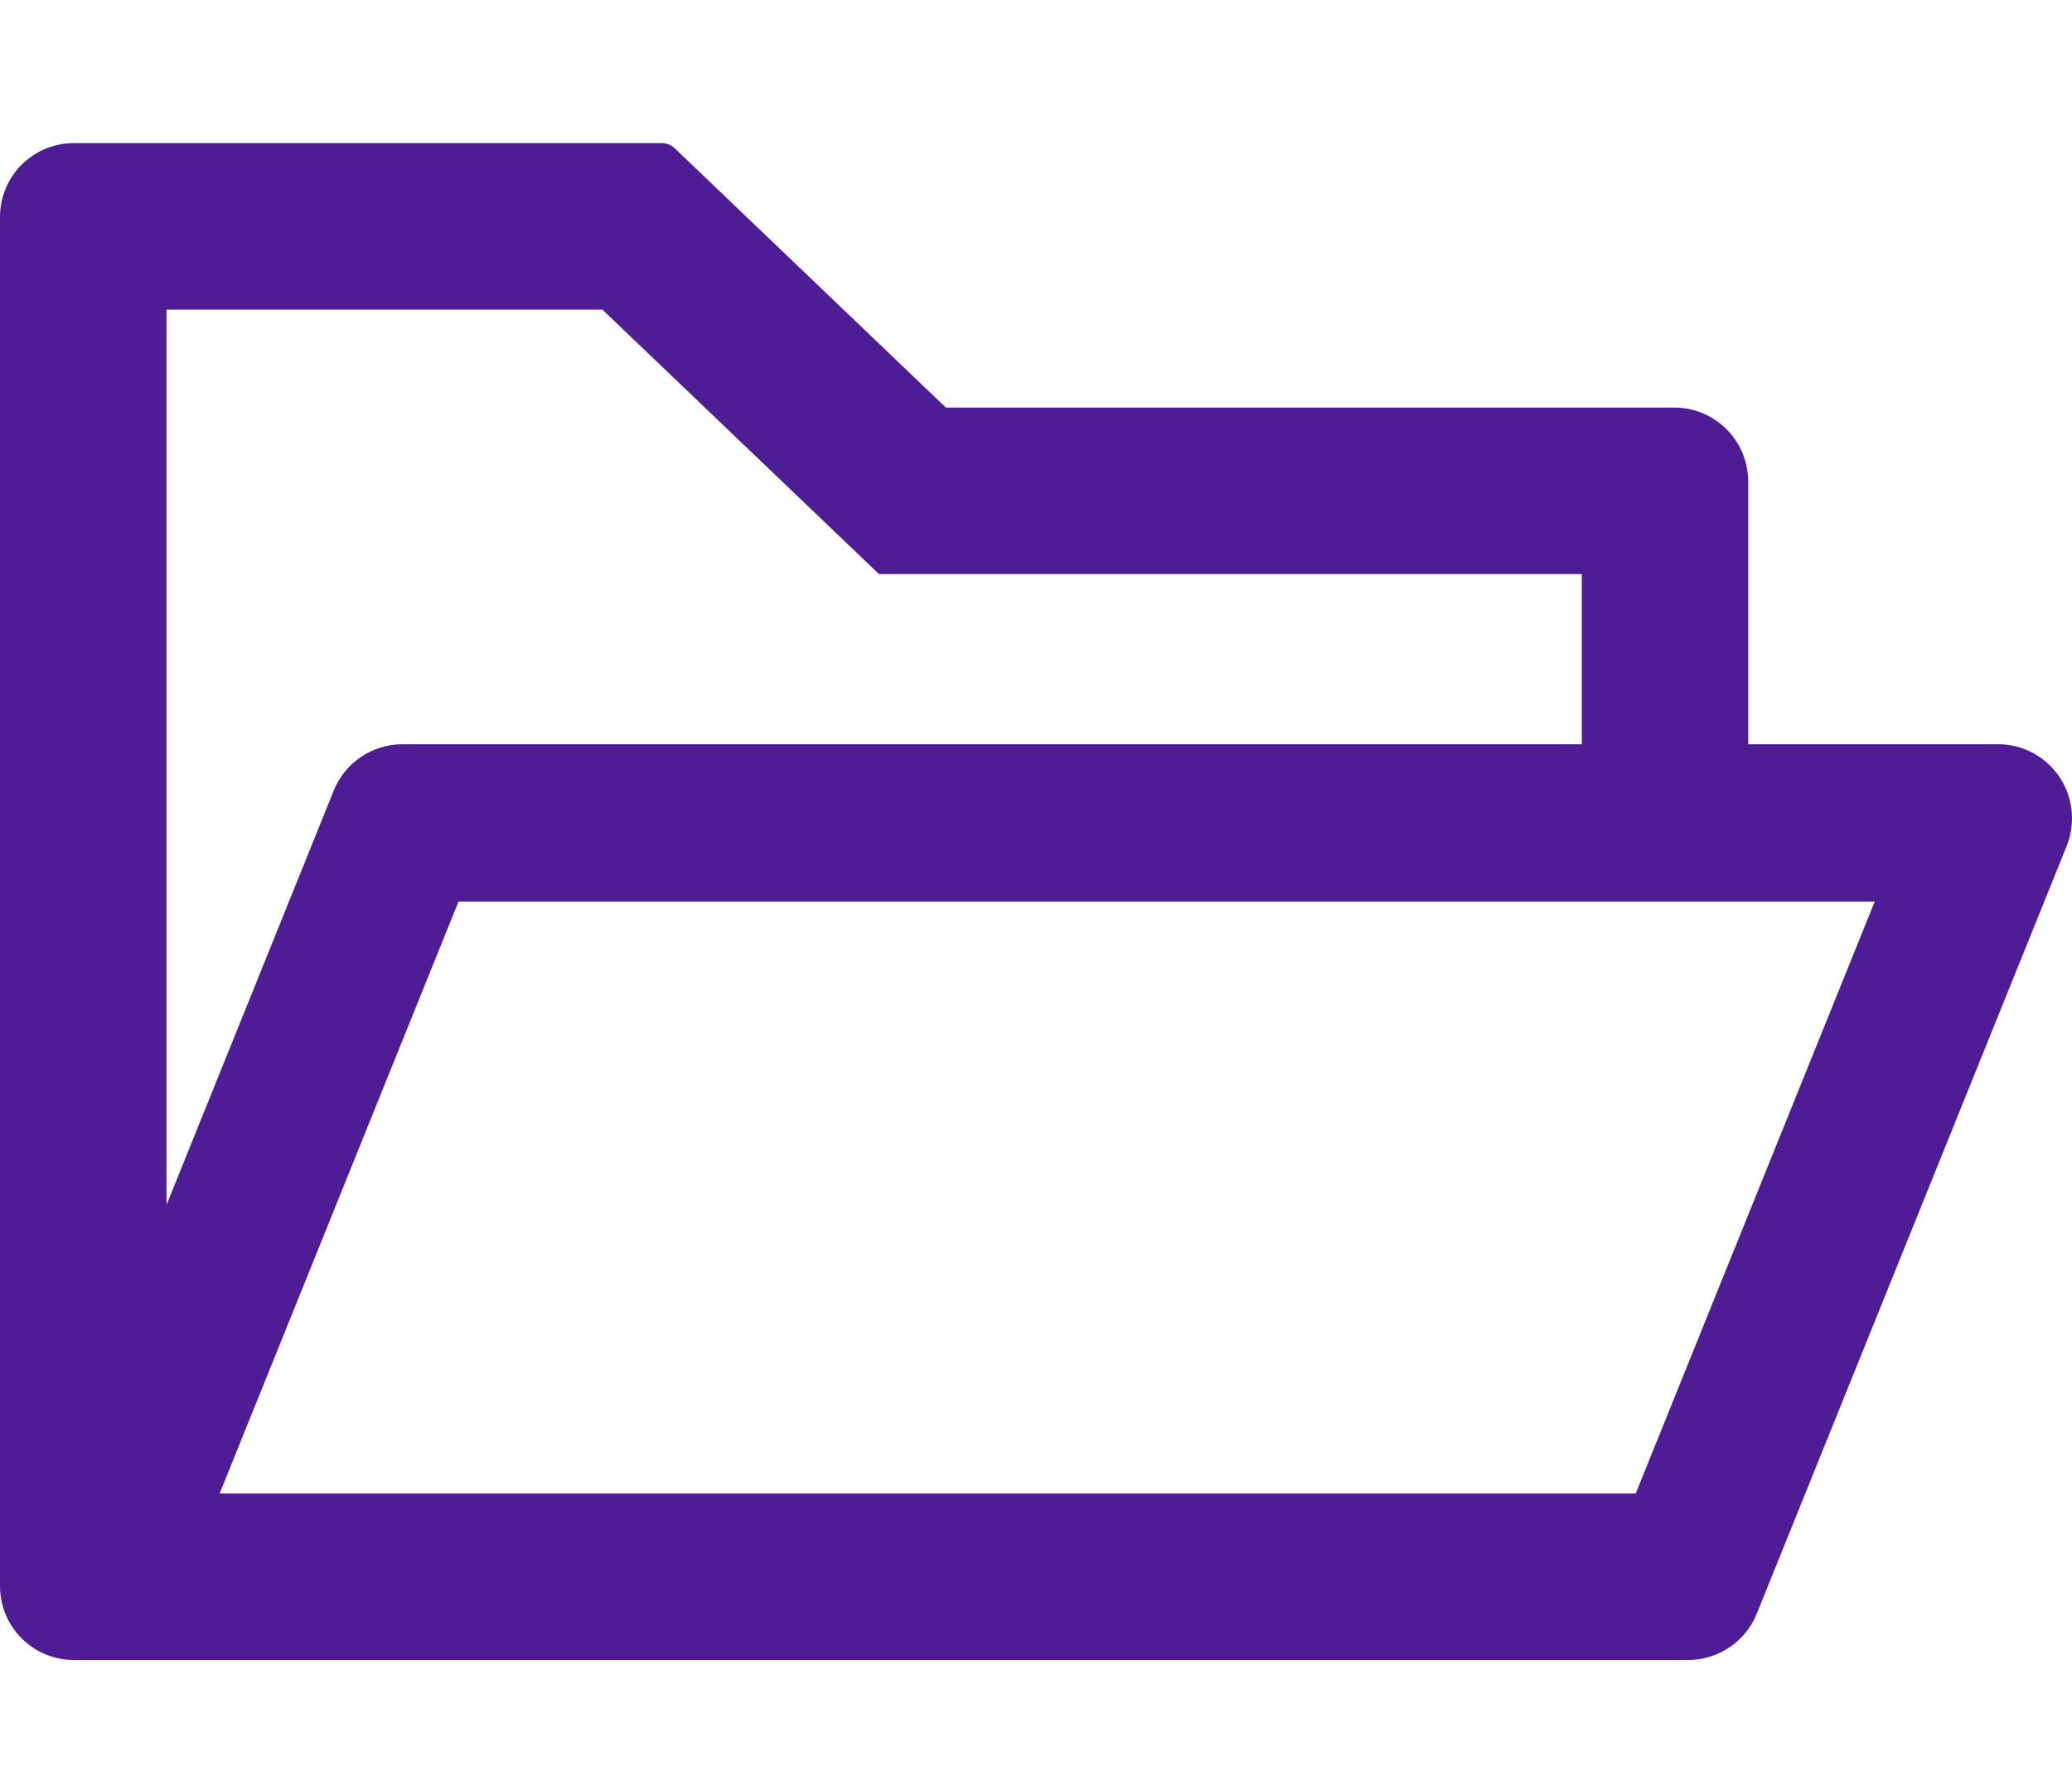 <svg width="14" height="12" viewBox="0 0 14 12" fill="none" xmlns="http://www.w3.org/2000/svg">
<path d="M13.5 5.029H11.812V3.254C11.812 2.978 11.589 2.754 11.312 2.754H6.391L4.558 1.001C4.534 0.979 4.504 0.967 4.472 0.967H0.5C0.223 0.967 0 1.19 0 1.467V10.717C0 10.993 0.223 11.217 0.5 11.217H11.406C11.609 11.217 11.794 11.093 11.87 10.904L13.964 5.717C13.988 5.657 14 5.593 14 5.529C14 5.253 13.777 5.029 13.5 5.029ZM1.125 2.092H4.07L5.939 3.879H10.688V5.029H2.719C2.516 5.029 2.331 5.153 2.255 5.342L1.125 8.142V2.092ZM11.052 10.092H1.484L3.098 6.092H12.667L11.052 10.092Z" fill="#4E1C95"/>
</svg>
